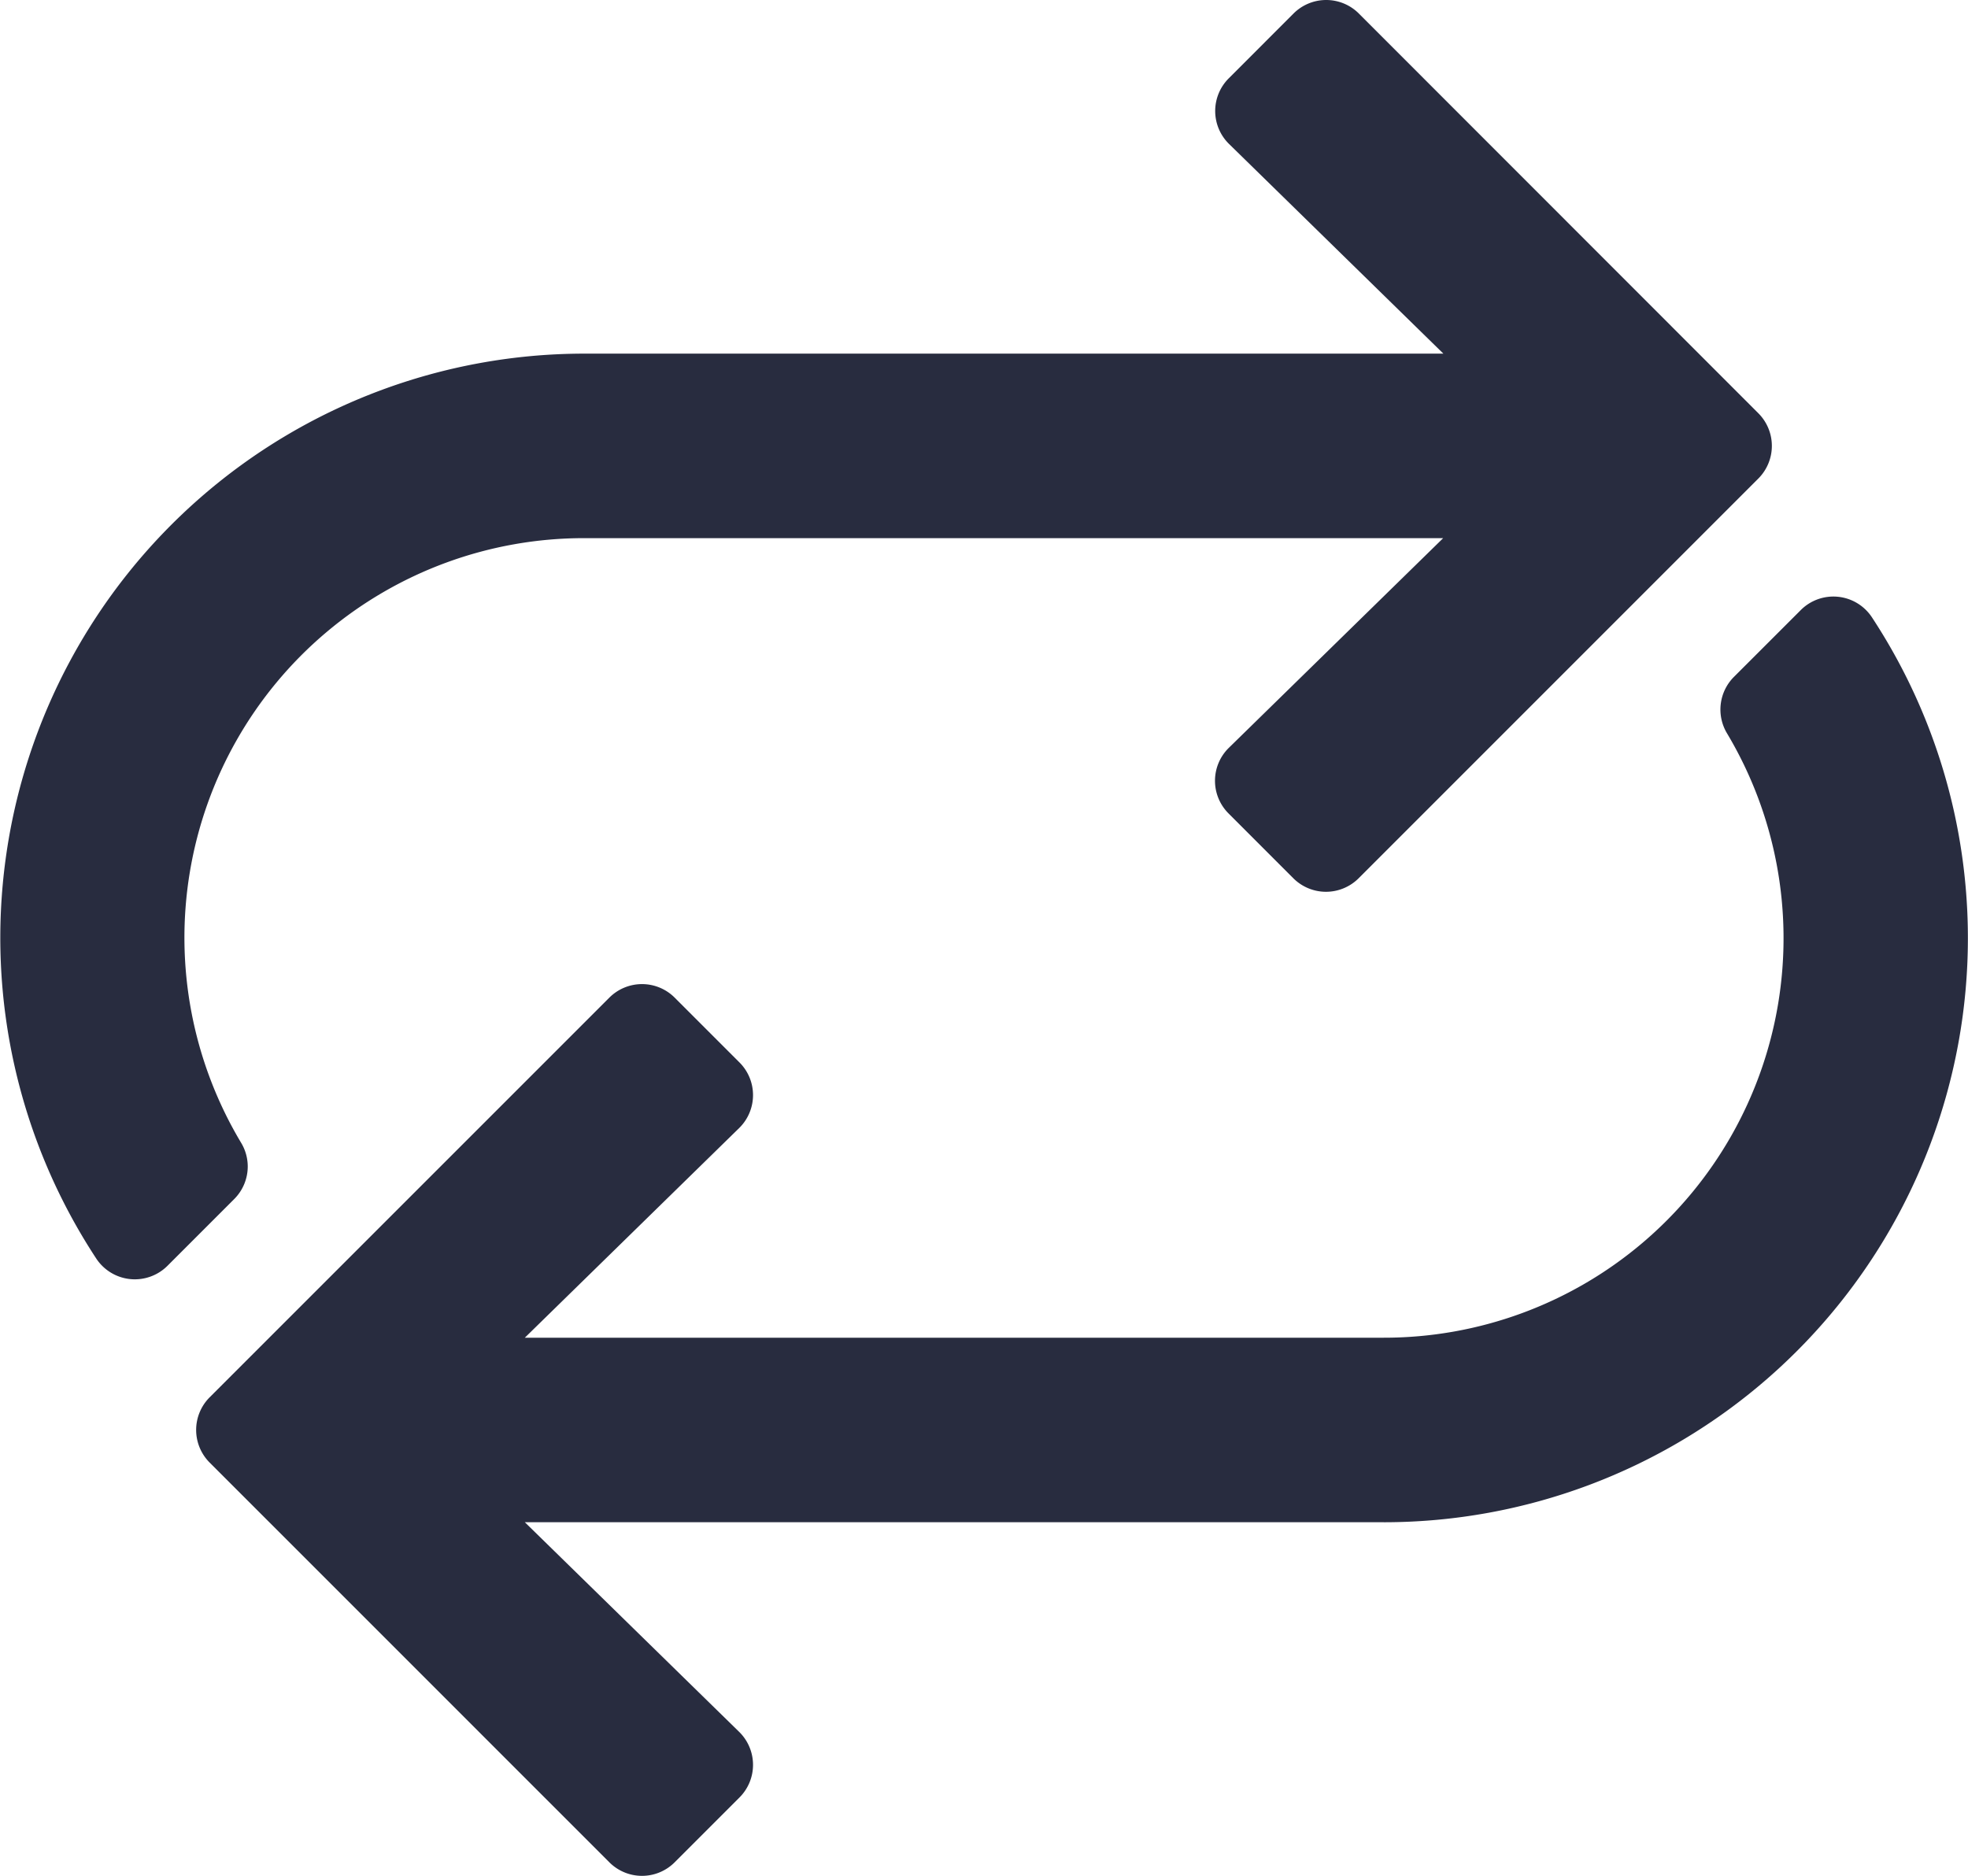 <svg xmlns="http://www.w3.org/2000/svg" width="58.625" height="55.877" viewBox="0 0 58.625 55.877">
  <path id="Path_23080" data-name="Path 23080" d="M298,964.127a1.372,1.372,0,0,1-.4.971l-1.991,1.991a1.376,1.376,0,0,1-2.119-.212,17.4,17.4,0,0,1,14.54-26.959h25.587l-6.384-6.245a1.374,1.374,0,0,1-.011-1.954l1.932-1.933a1.376,1.376,0,0,1,1.944,0L343,941.694a1.376,1.376,0,0,1,0,1.944l-11.908,11.908a1.376,1.376,0,0,1-1.944,0l-1.932-1.933a1.374,1.374,0,0,1,.011-1.954l6.384-6.245H308.024A11.9,11.9,0,0,0,297.8,963.42,1.372,1.372,0,0,1,298,964.127Zm33.845,10.6H306.254l6.385,6.245a1.374,1.374,0,0,1,.01,1.954l-1.932,1.932a1.374,1.374,0,0,1-1.944,0L296.865,972.95a1.375,1.375,0,0,1,0-1.943L308.773,959.1a1.376,1.376,0,0,1,1.944,0l1.932,1.932a1.374,1.374,0,0,1-.01,1.954l-6.385,6.245h25.587a11.9,11.9,0,0,0,10.224-18.005,1.377,1.377,0,0,1,.206-1.678l1.992-1.991a1.374,1.374,0,0,1,2.118.212,17.4,17.4,0,0,1-14.54,26.959Z" transform="translate(-290.62 -929.384)" fill="#282c3f"/>
</svg>
